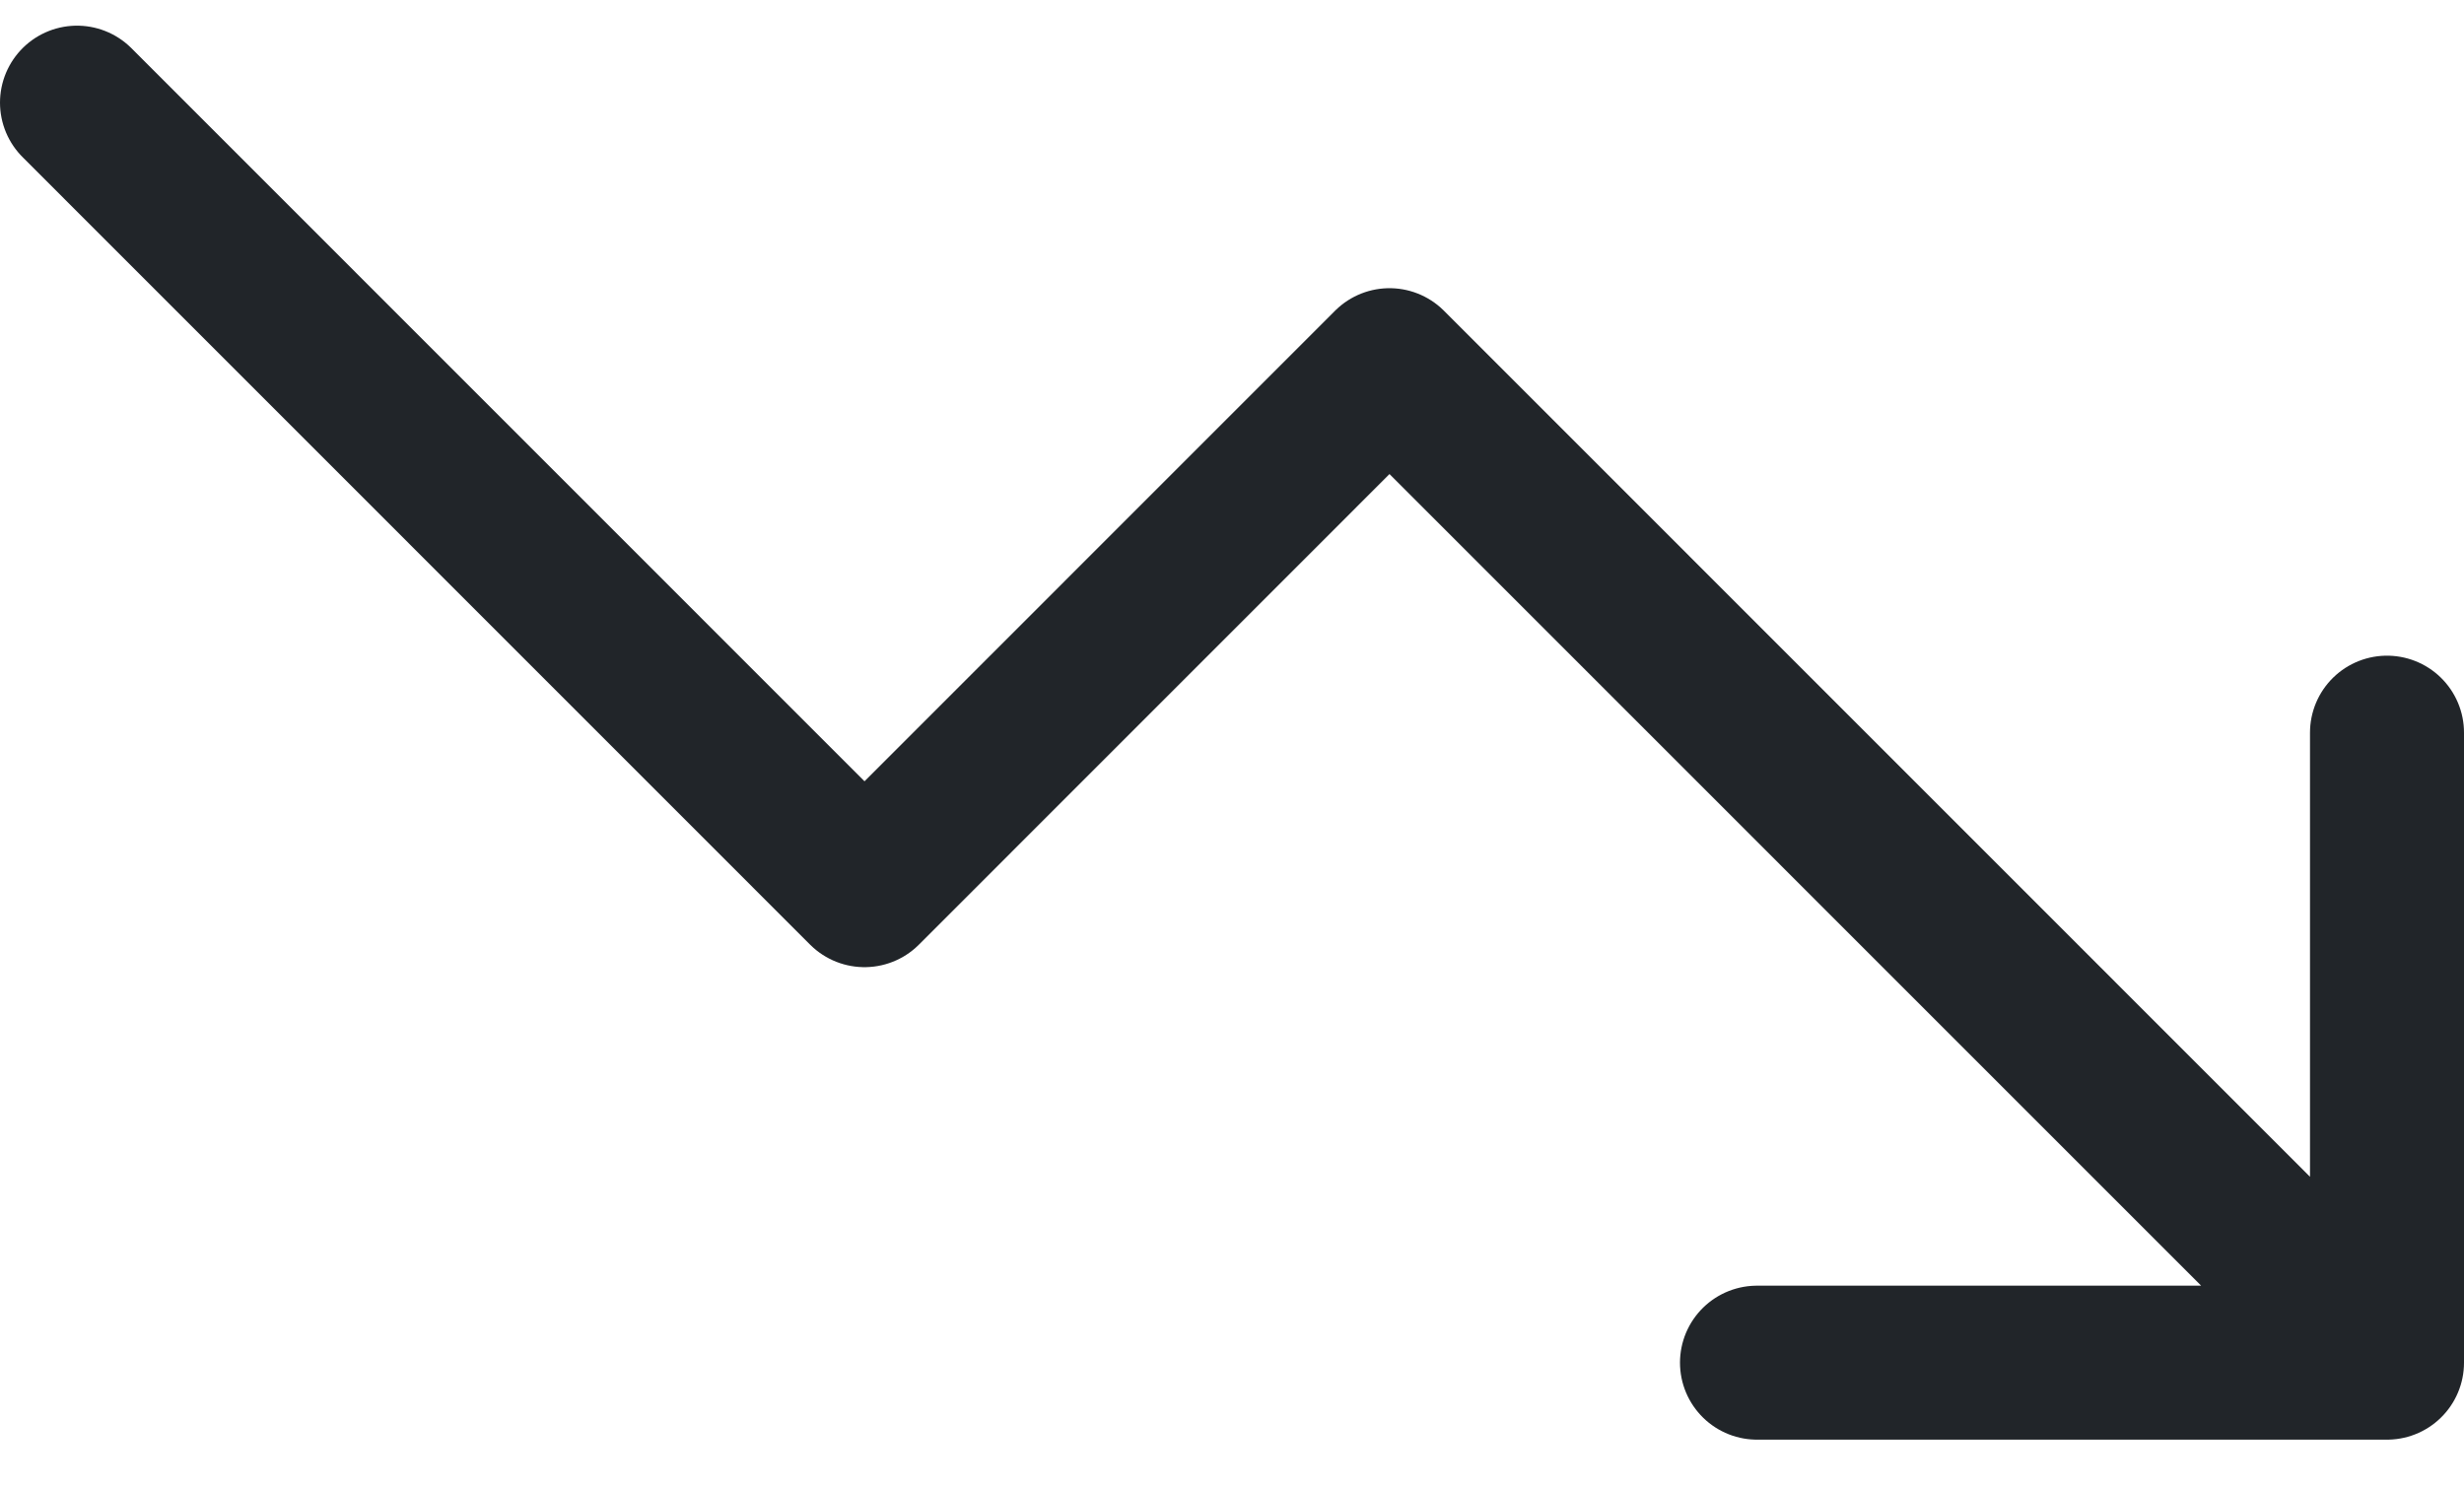 <svg width="48" height="29" viewBox="0 0 48 29" fill="none" xmlns="http://www.w3.org/2000/svg">
<path d="M46.5 26.55L27.068 7.115L16.841 17.344L1.5 2M46.5 26.55H34.227M46.5 26.55V14.275" stroke="#212529" stroke-width="3" stroke-linecap="round" stroke-linejoin="round"/>
</svg>
